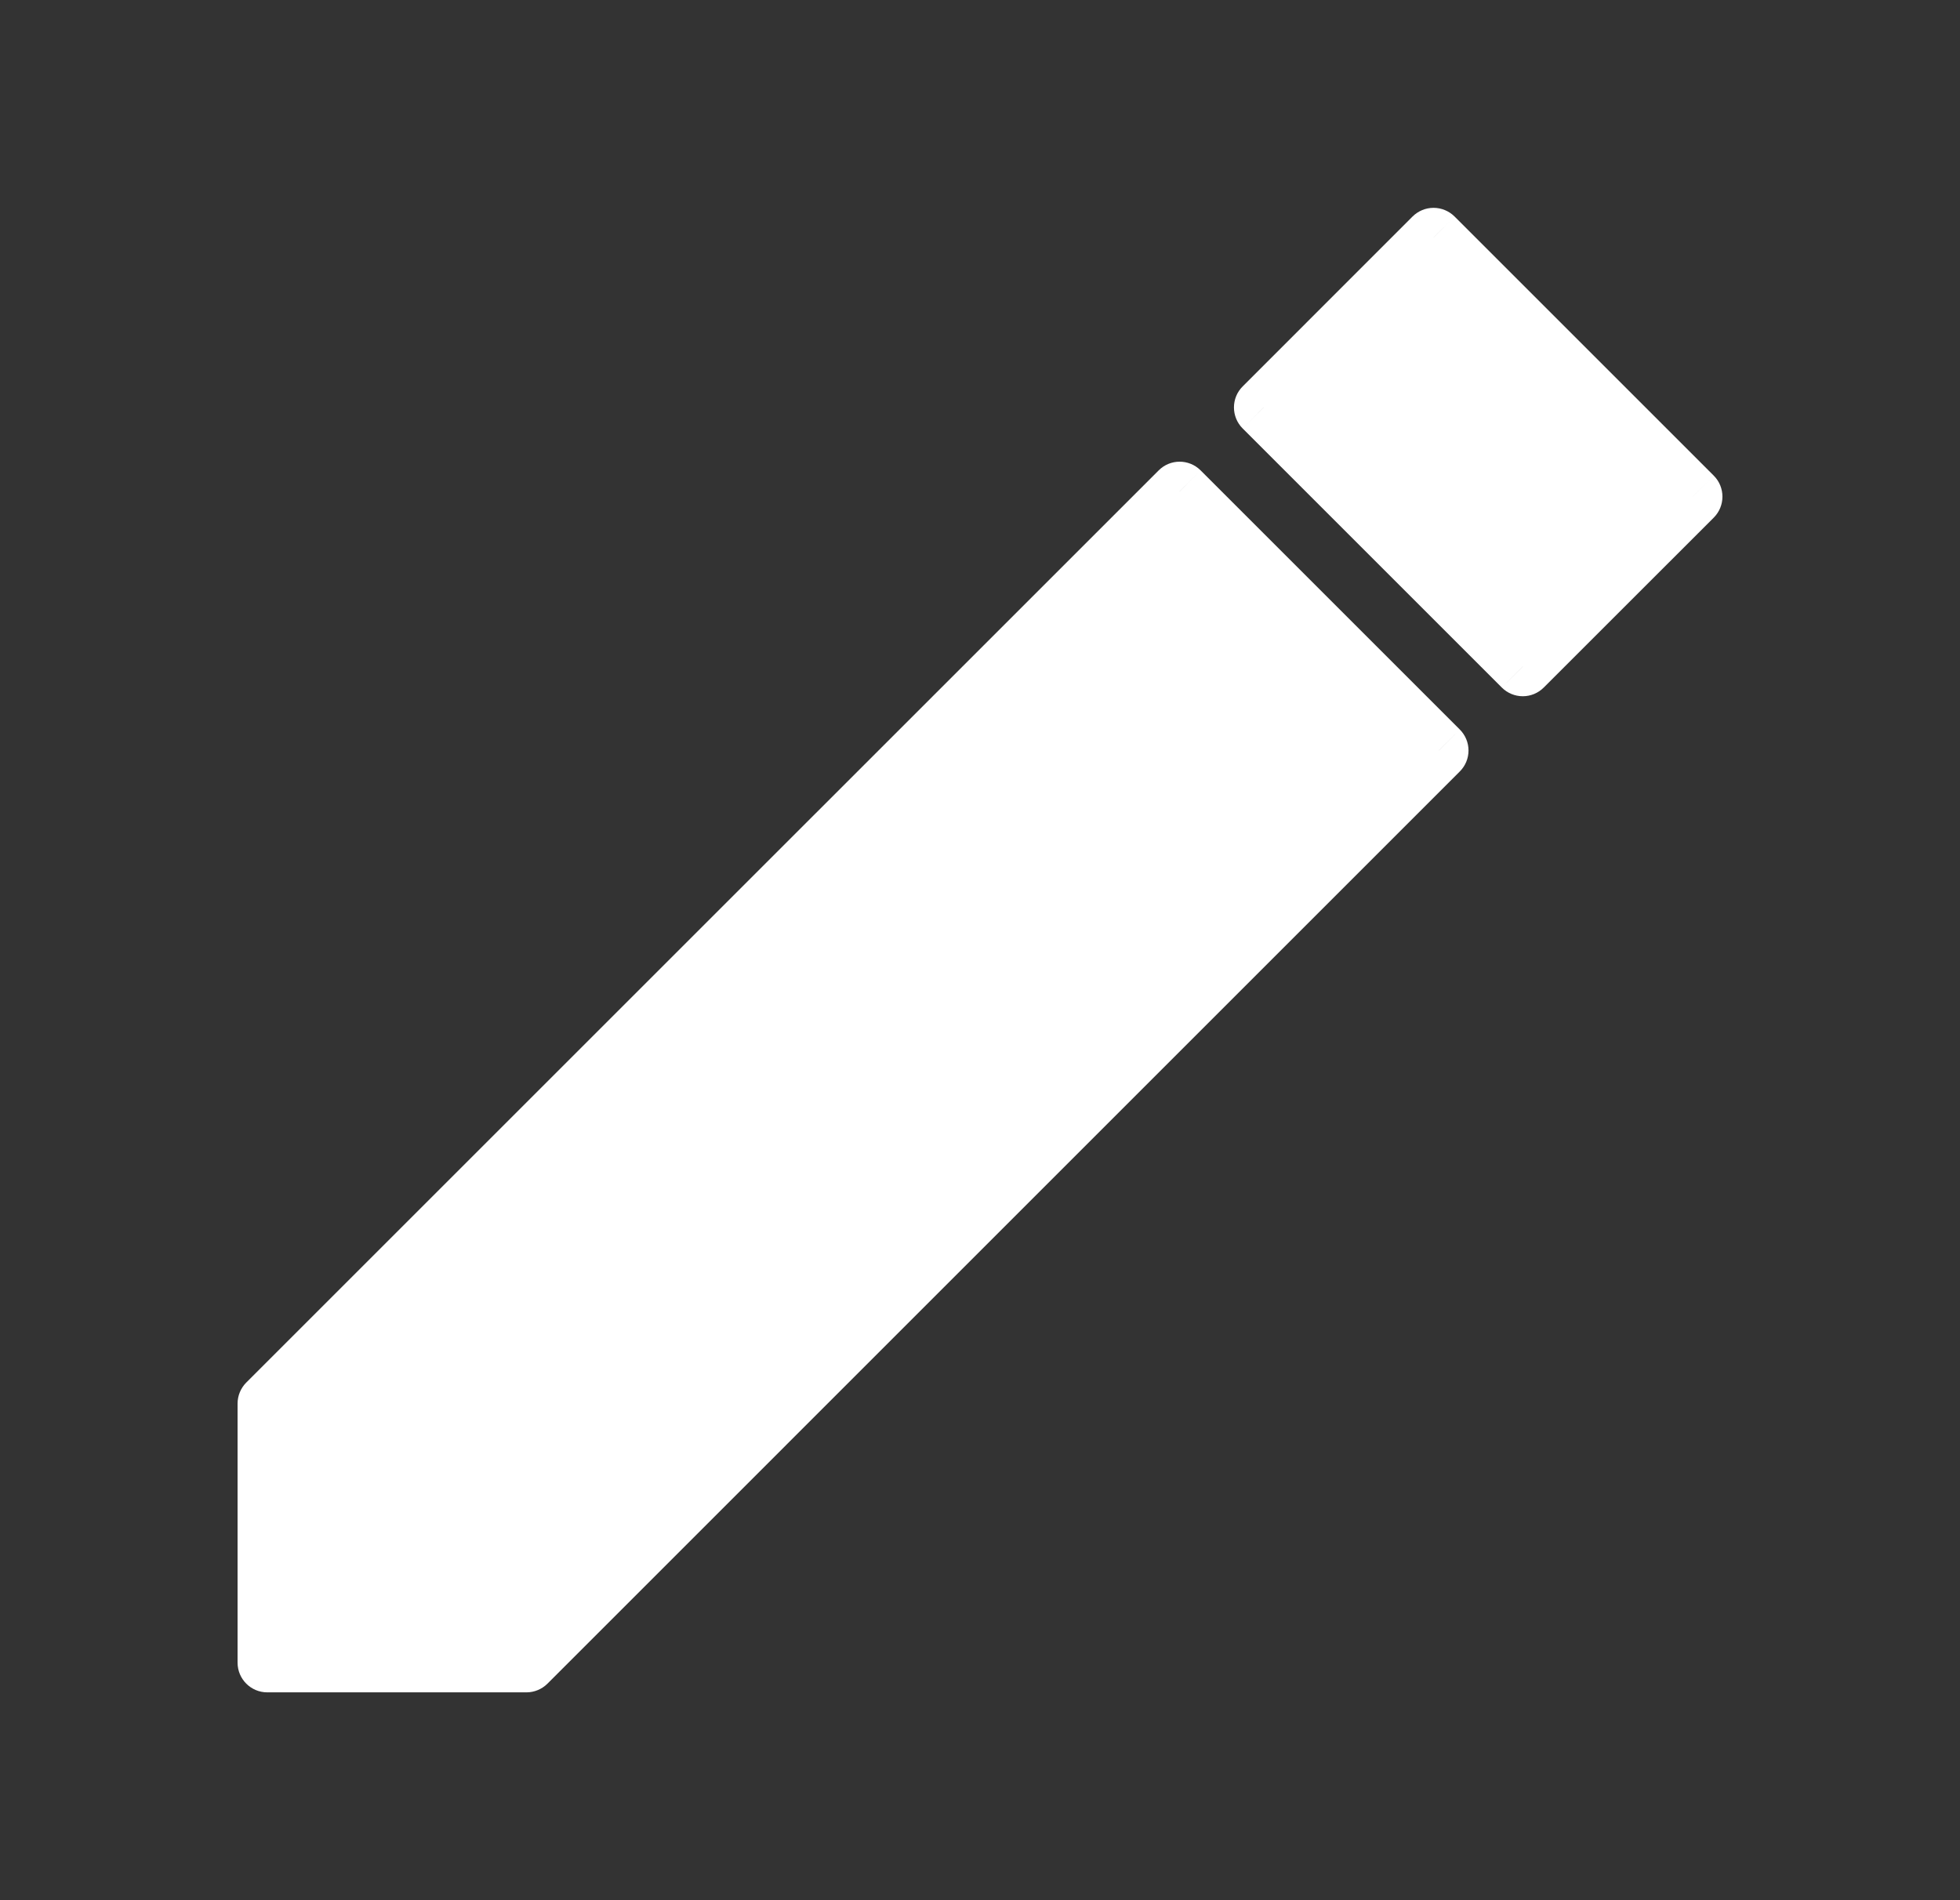 <svg width="33" height="32" viewBox="0 0 33 32" fill="none" xmlns="http://www.w3.org/2000/svg">
<rect x="0" y="0" width="33" height="32" fill="#333333" stroke="none"/>
<path fill-rule="evenodd" clip-rule="evenodd" d="M4.5 23.636V28H8.864L24.225 12.639L19.861 8.275L4.5 23.636ZM21.275 6.861L25.639 11.225L28.5 8.364L24.136 4L21.275 6.861Z" fill="white"/>
<path d="M4.5 28H4C4 28.276 4.224 28.5 4.5 28.5V28ZM4.5 23.636L4.146 23.283C4.053 23.377 4 23.504 4 23.636H4.5ZM8.864 28V28.5C8.996 28.5 9.123 28.447 9.217 28.354L8.864 28ZM24.225 12.639L24.578 12.992C24.672 12.899 24.725 12.771 24.725 12.639C24.725 12.506 24.672 12.379 24.578 12.285L24.225 12.639ZM19.861 8.275L20.215 7.922C20.019 7.726 19.703 7.726 19.508 7.922L19.861 8.275ZM21.275 6.861L20.922 6.508C20.727 6.703 20.727 7.019 20.922 7.215L21.275 6.861ZM25.639 11.225L25.285 11.578C25.379 11.672 25.506 11.725 25.639 11.725C25.771 11.725 25.899 11.672 25.992 11.578L25.639 11.225ZM28.5 8.364L28.854 8.717C29.049 8.522 29.049 8.205 28.854 8.01L28.5 8.364ZM24.136 4L24.49 3.646C24.396 3.553 24.269 3.5 24.136 3.5C24.004 3.5 23.877 3.553 23.783 3.646L24.136 4ZM5 28V23.636H4V28H5ZM8.864 27.5H4.5V28.5H8.864V27.5ZM23.871 12.285L8.51 27.646L9.217 28.354L24.578 12.992L23.871 12.285ZM24.578 12.285L20.215 7.922L19.508 8.629L23.871 12.992L24.578 12.285ZM4.854 23.99L20.215 8.629L19.508 7.922L4.146 23.283L4.854 23.99ZM20.922 7.215L25.285 11.578L25.992 10.871L21.629 6.508L20.922 7.215ZM28.146 8.01L25.285 10.871L25.992 11.578L28.854 8.717L28.146 8.01ZM23.783 4.354L28.146 8.717L28.854 8.01L24.49 3.646L23.783 4.354ZM21.629 7.215L24.49 4.354L23.783 3.646L20.922 6.508L21.629 7.215Z" fill="white"/>
</svg>
